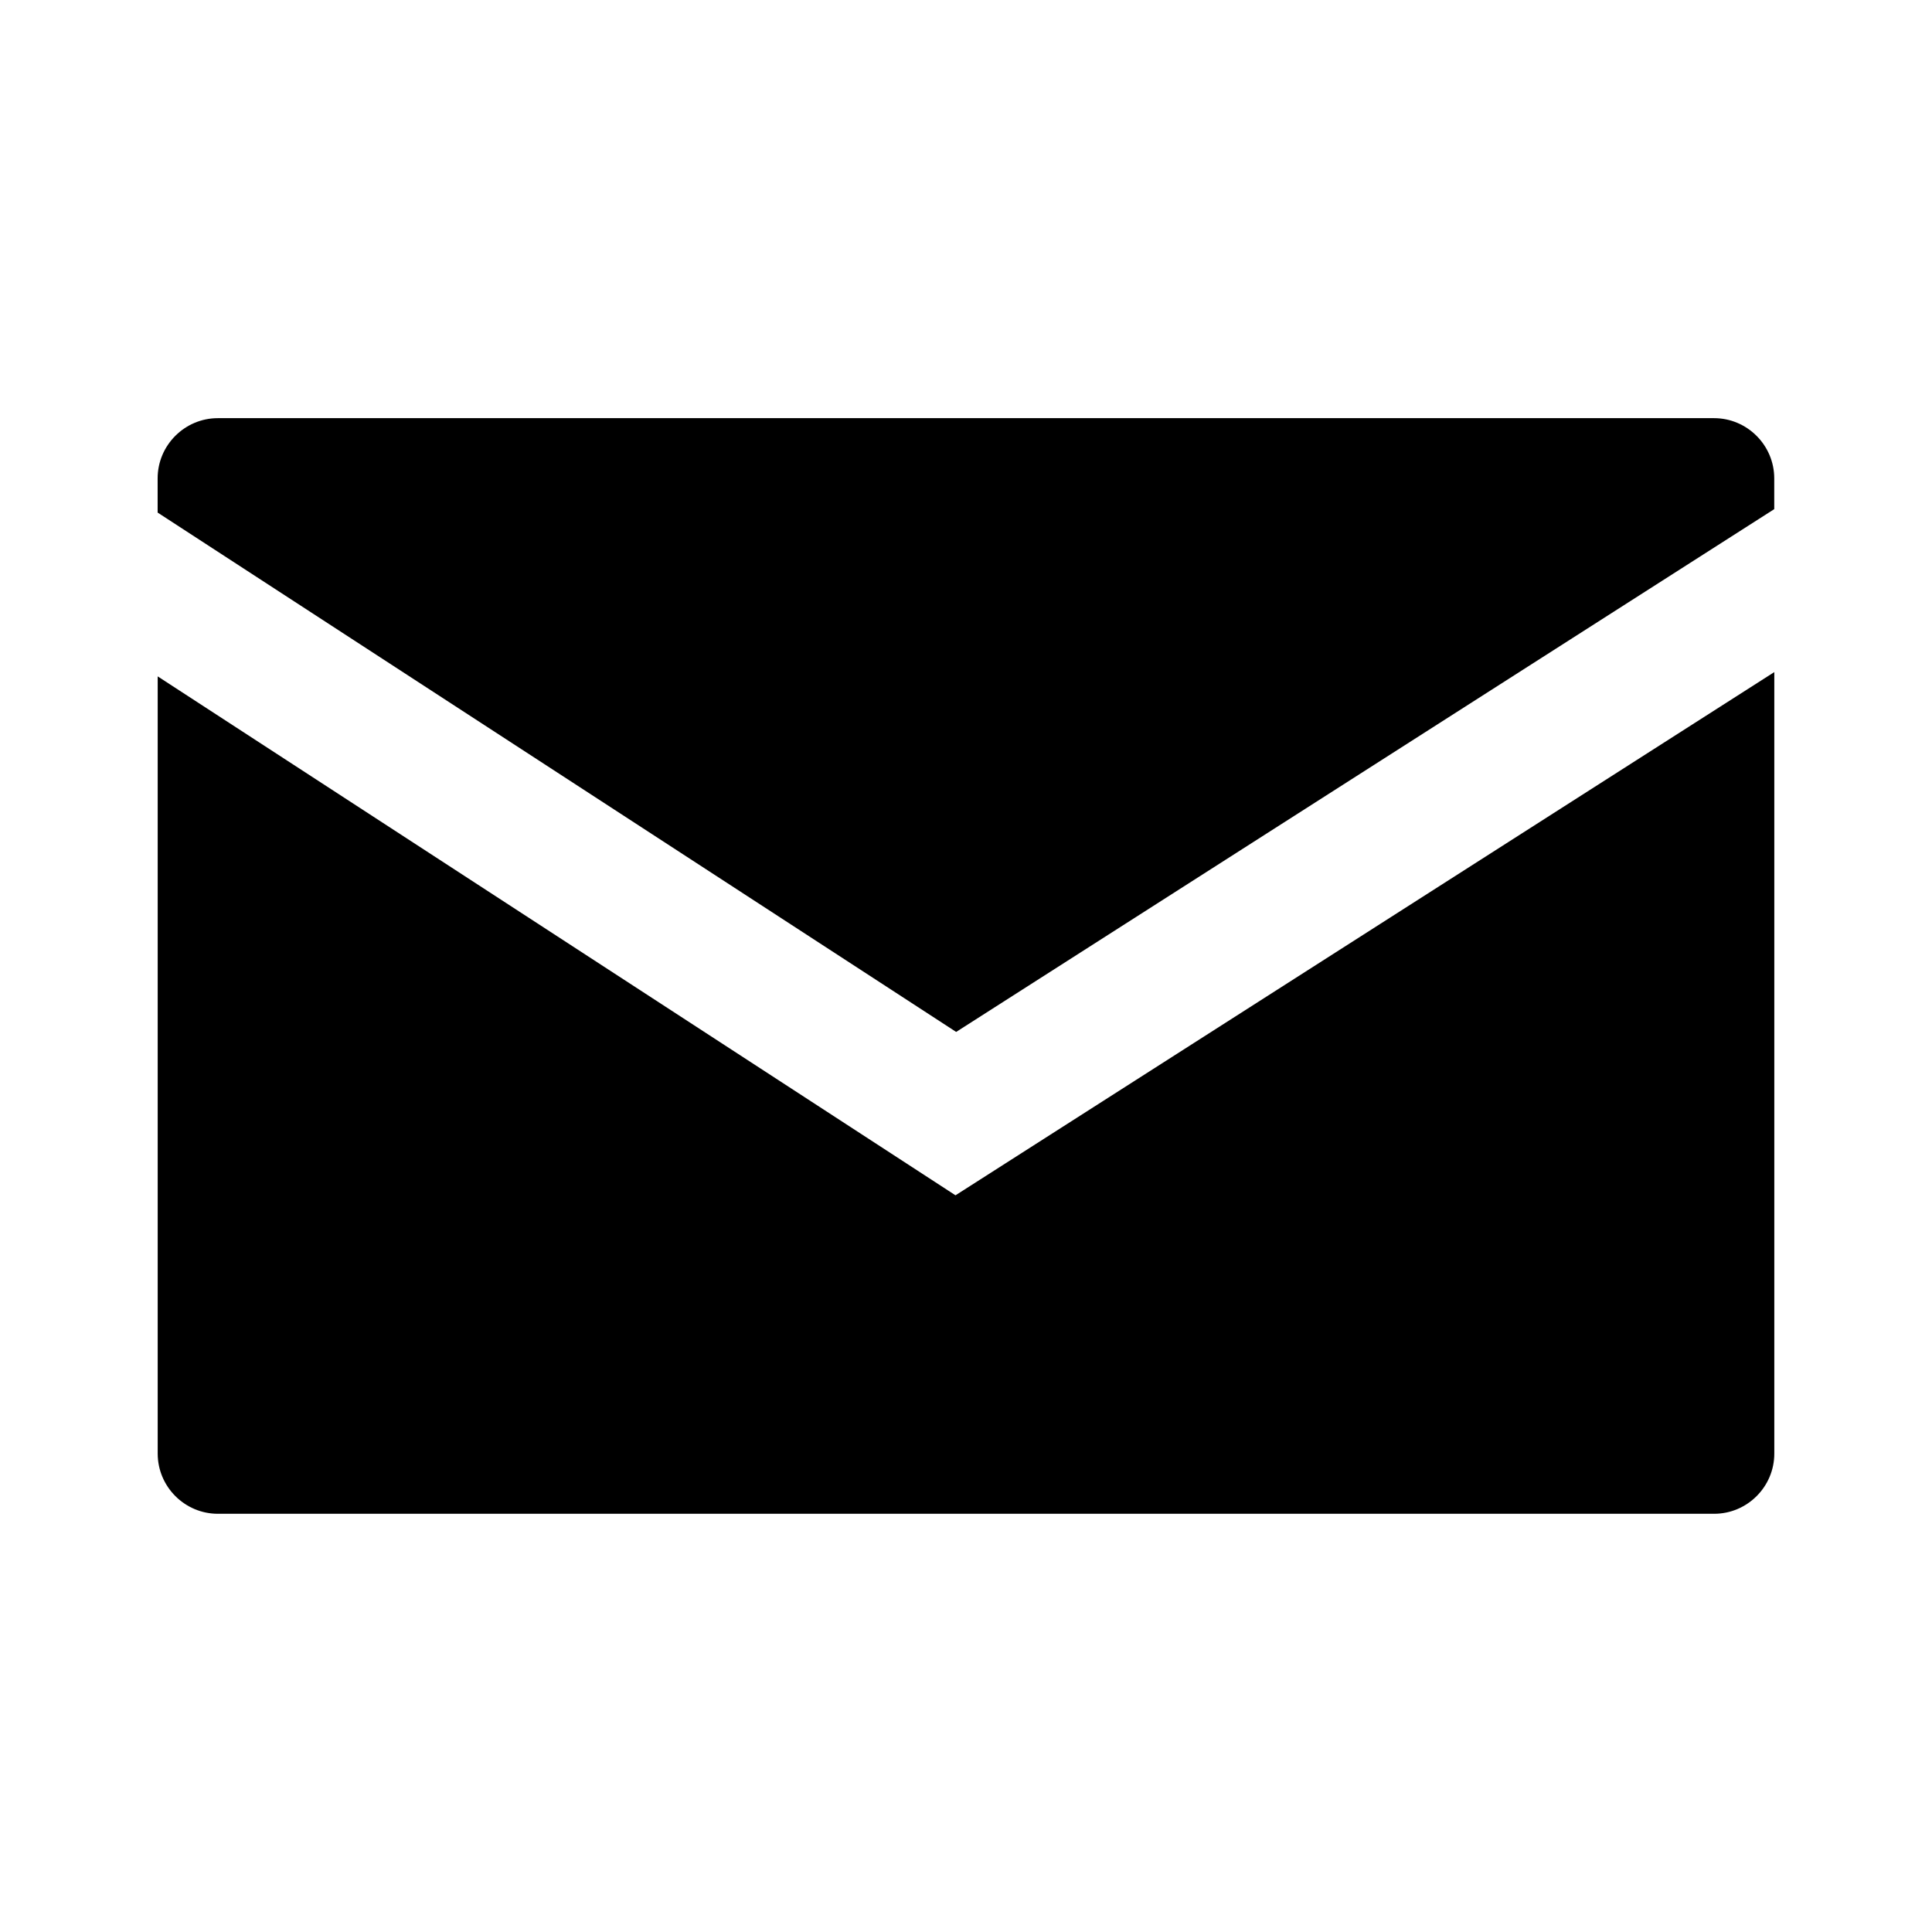 <?xml version="1.0" encoding="utf-8"?>
<!-- Generator: Adobe Illustrator 18.0.0, SVG Export Plug-In . SVG Version: 6.00 Build 0)  -->
<!DOCTYPE svg PUBLIC "-//W3C//DTD SVG 1.1//EN" "http://www.w3.org/Graphics/SVG/1.1/DTD/svg11.dtd">
<svg version="1.1" id="Layer_1" xmlns="http://www.w3.org/2000/svg" xmlns:xlink="http://www.w3.org/1999/xlink" x="0px" y="0px"
	 viewBox="795.799 1222.854 32 32" enable-background="new 795.799 1222.854 32 32" xml:space="preserve">
<path d="M811.636,1239.946l13.55-8.659v-0.51c0-0.548-0.448-0.997-0.997-0.997h-24.782c-0.548,0-0.997,0.448-0.997,0.997v0.567
	L811.636,1239.946z"/>
<path d="M811.625,1242.652l-13.214-8.595v12.873c0,0.549,0.448,0.997,0.997,0.997h24.782c0.549,0,0.997-0.448,0.997-0.997v-12.944
	L811.625,1242.652z"/>
</svg>
